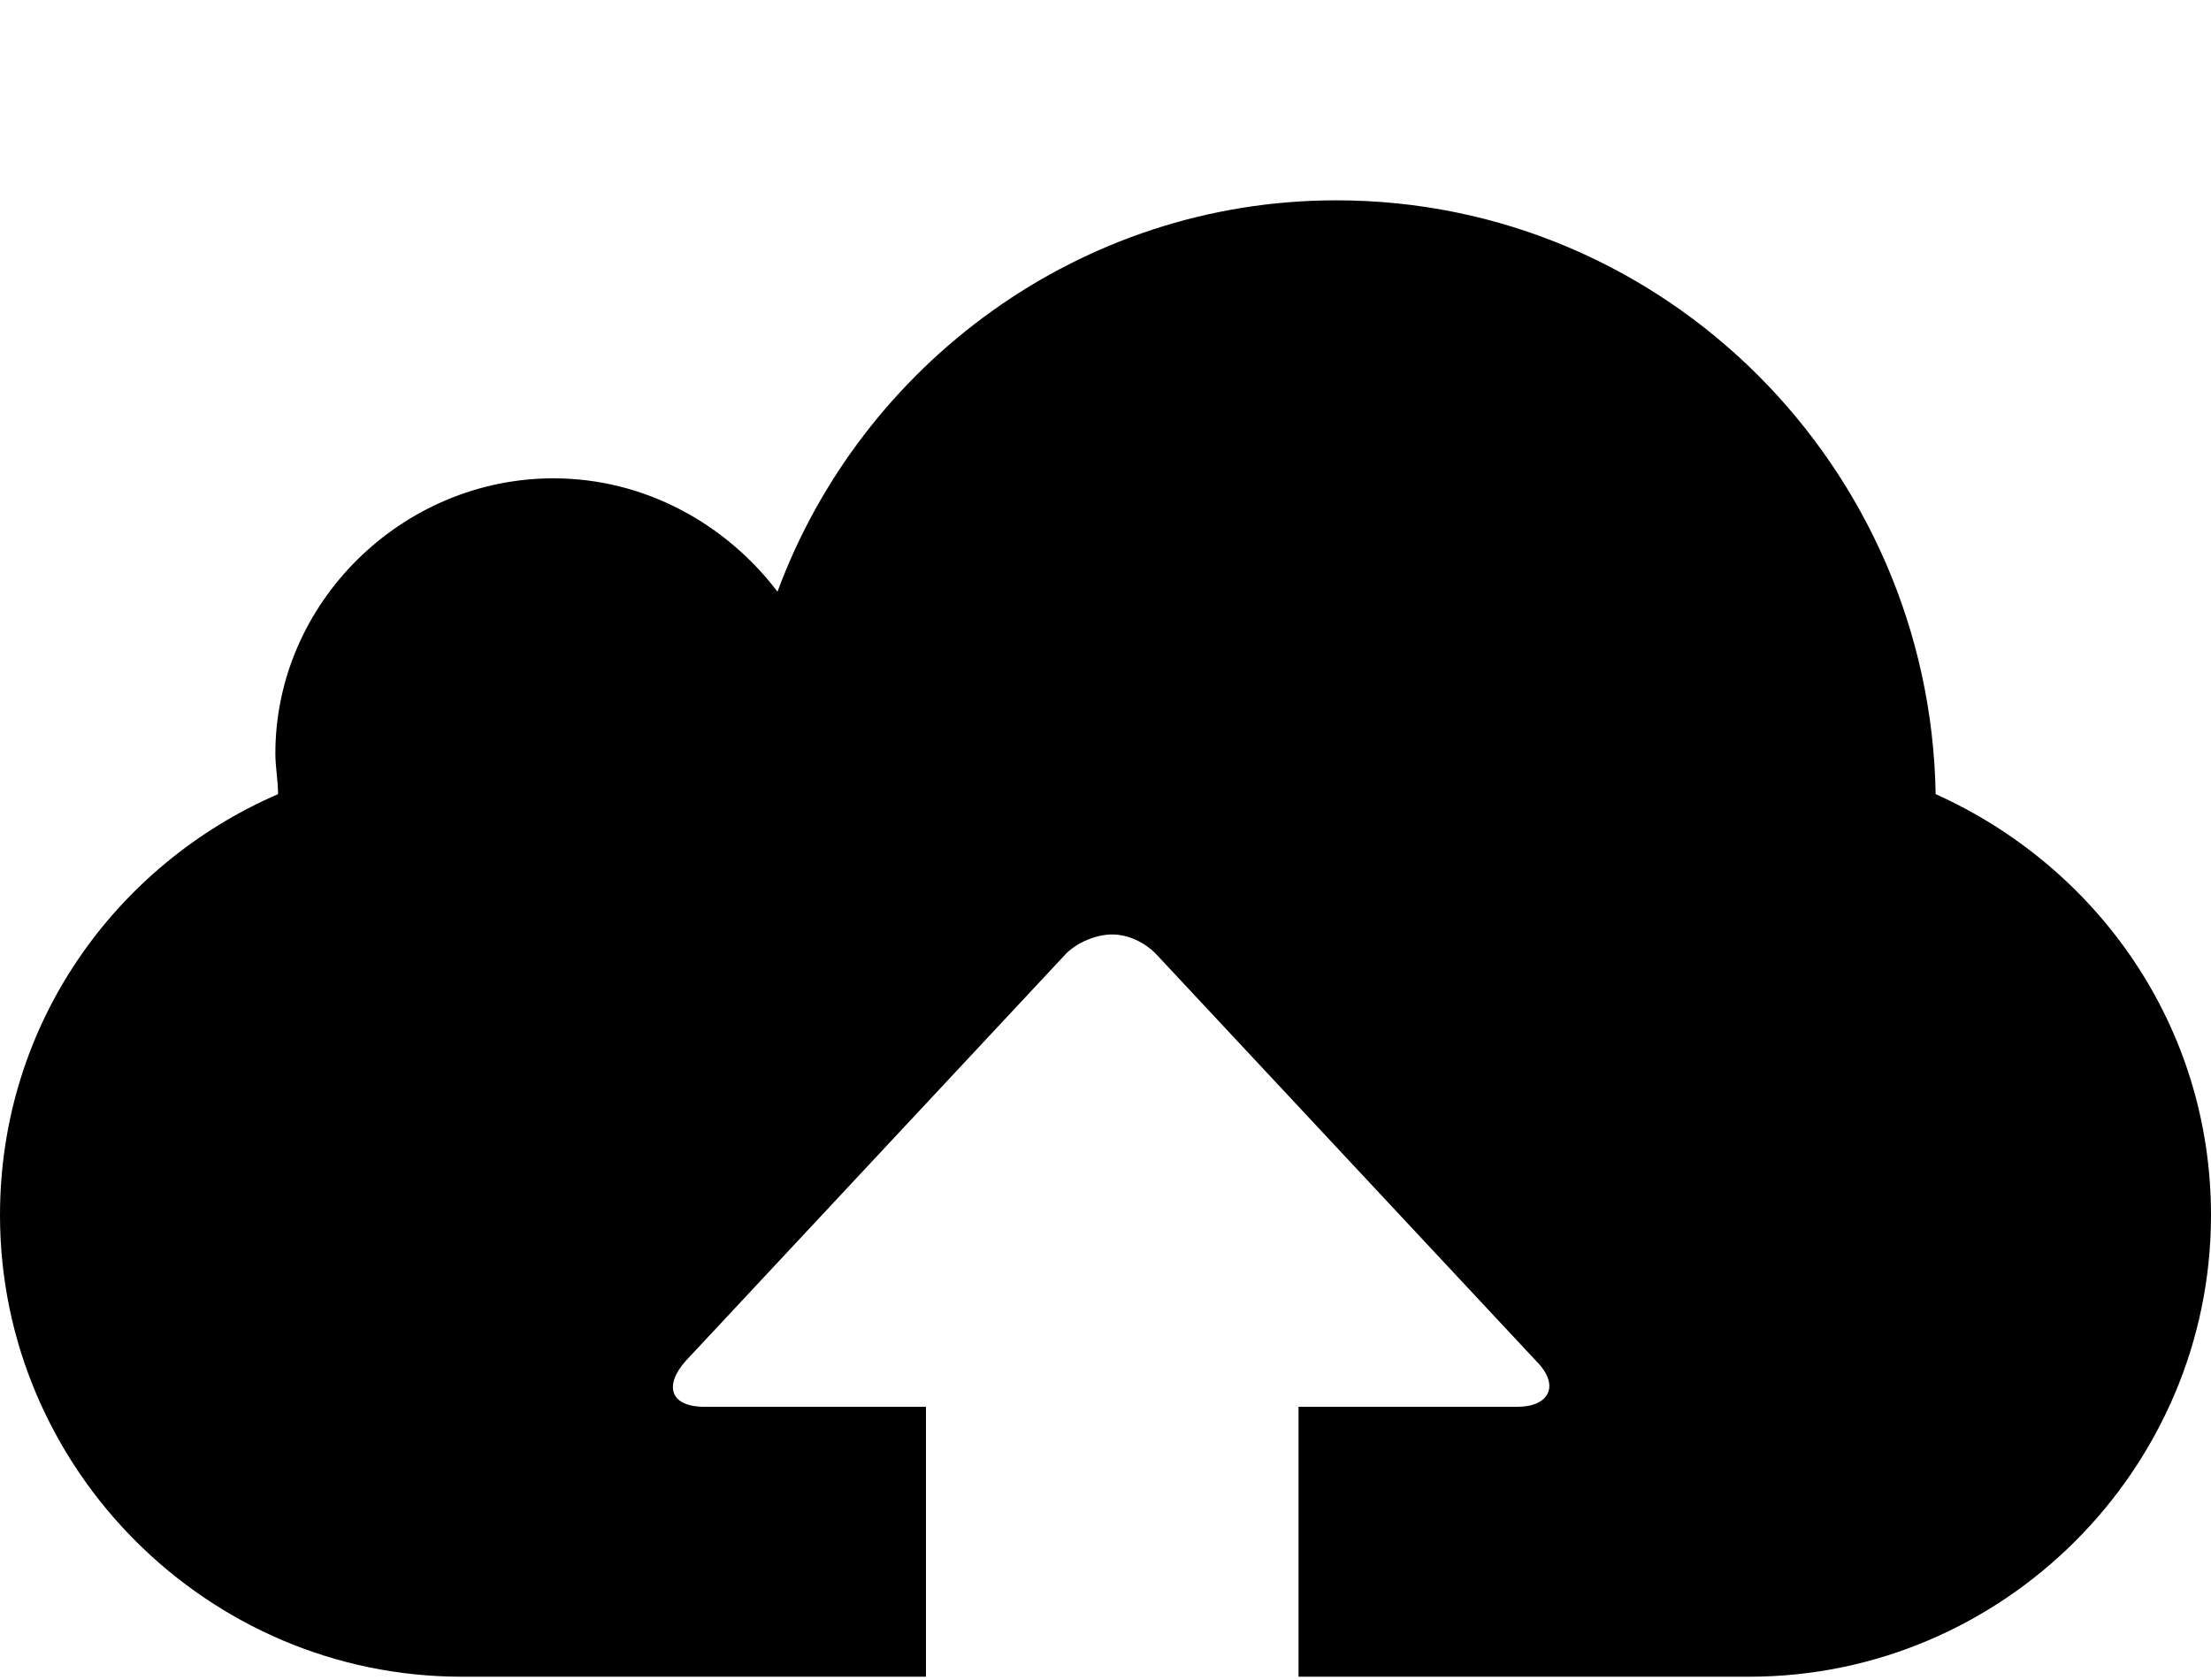 <svg xmlns="http://www.w3.org/2000/svg" width="3em" height="2.28em" viewBox="0 0 819 620"><path fill="currentColor" d="M343 620H171C77 620 0 543 0 449c0-71 43-130 103-156c0-5-1-10-1-15c0-56 47-102 103-102c34 0 64 17 83 42c31-84 112-145 207-145c122 0 220 99 222 220c60 27 102 86 102 156c0 94-77 171-171 171H481V520h81c12 0 16-8 7-17L428 352c-4-4-10-7-16-7s-13 3-17 7L254 503c-8 9-6 17 7 17h82z"/></svg>